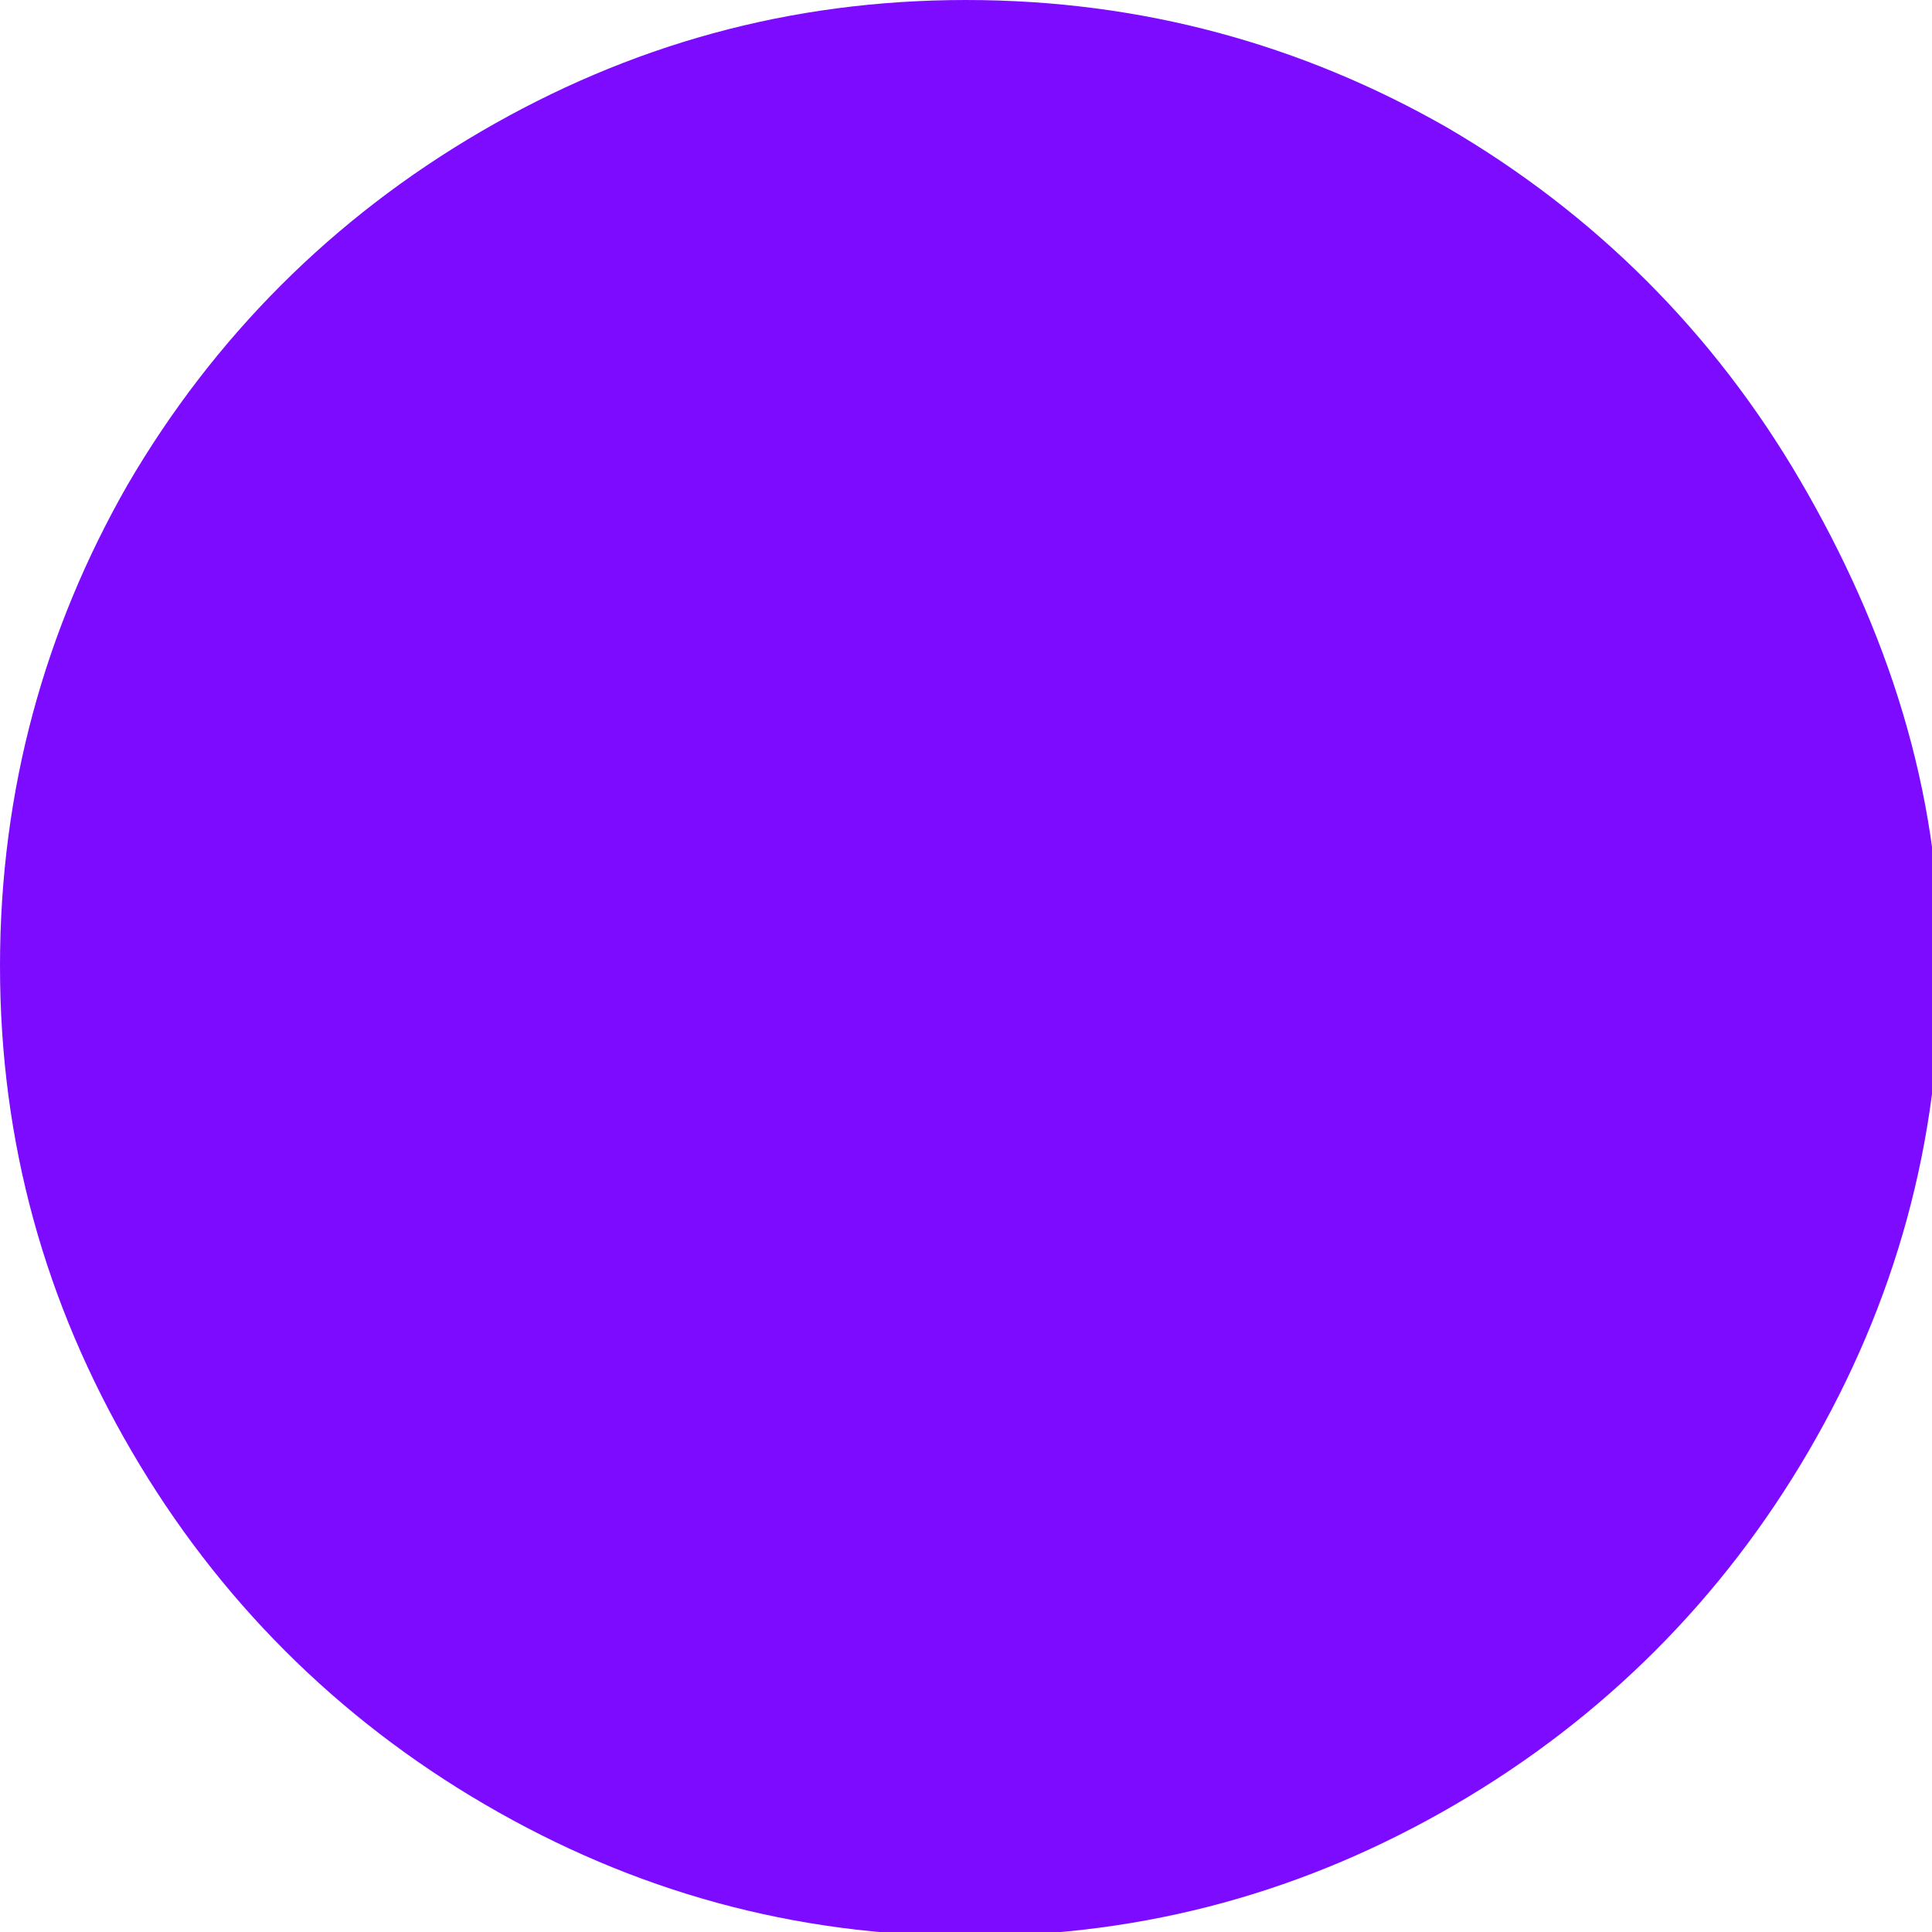 <!-- Generator: Adobe Illustrator 22.0.0, SVG Export Plug-In  -->
<svg version="1.1"
	 xmlns="http://www.w3.org/2000/svg" xmlns:xlink="http://www.w3.org/1999/xlink" xmlns:a="http://ns.adobe.com/AdobeSVGViewerExtensions/3.0/"
	 x="0px" y="0px" width="47px" height="47px" viewBox="0 0 47 47" style="enable-background:new 0 0 47 47;" xml:space="preserve">
<style type="text/css">
	.st0{fill:#7C0BFF;}
</style>
<defs>
</defs>
<path class="st0" d="M43.8,11.7c-2.1-3.6-5-6.5-8.6-8.6C31.7,1.1,27.8,0,23.5,0s-8.2,1.1-11.8,3.2c-3.6,2.1-6.5,5-8.6,8.6
	C1.1,15.3,0,19.2,0,23.5s1.1,8.2,3.2,11.8c2.1,3.6,5,6.5,8.6,8.6c3.6,2.1,7.5,3.2,11.8,3.2s8.2-1.1,11.8-3.2c3.6-2.1,6.5-5,8.6-8.6
	c2.1-3.6,3.2-7.5,3.2-11.8S45.9,15.3,43.8,11.7z"/>
</svg>
